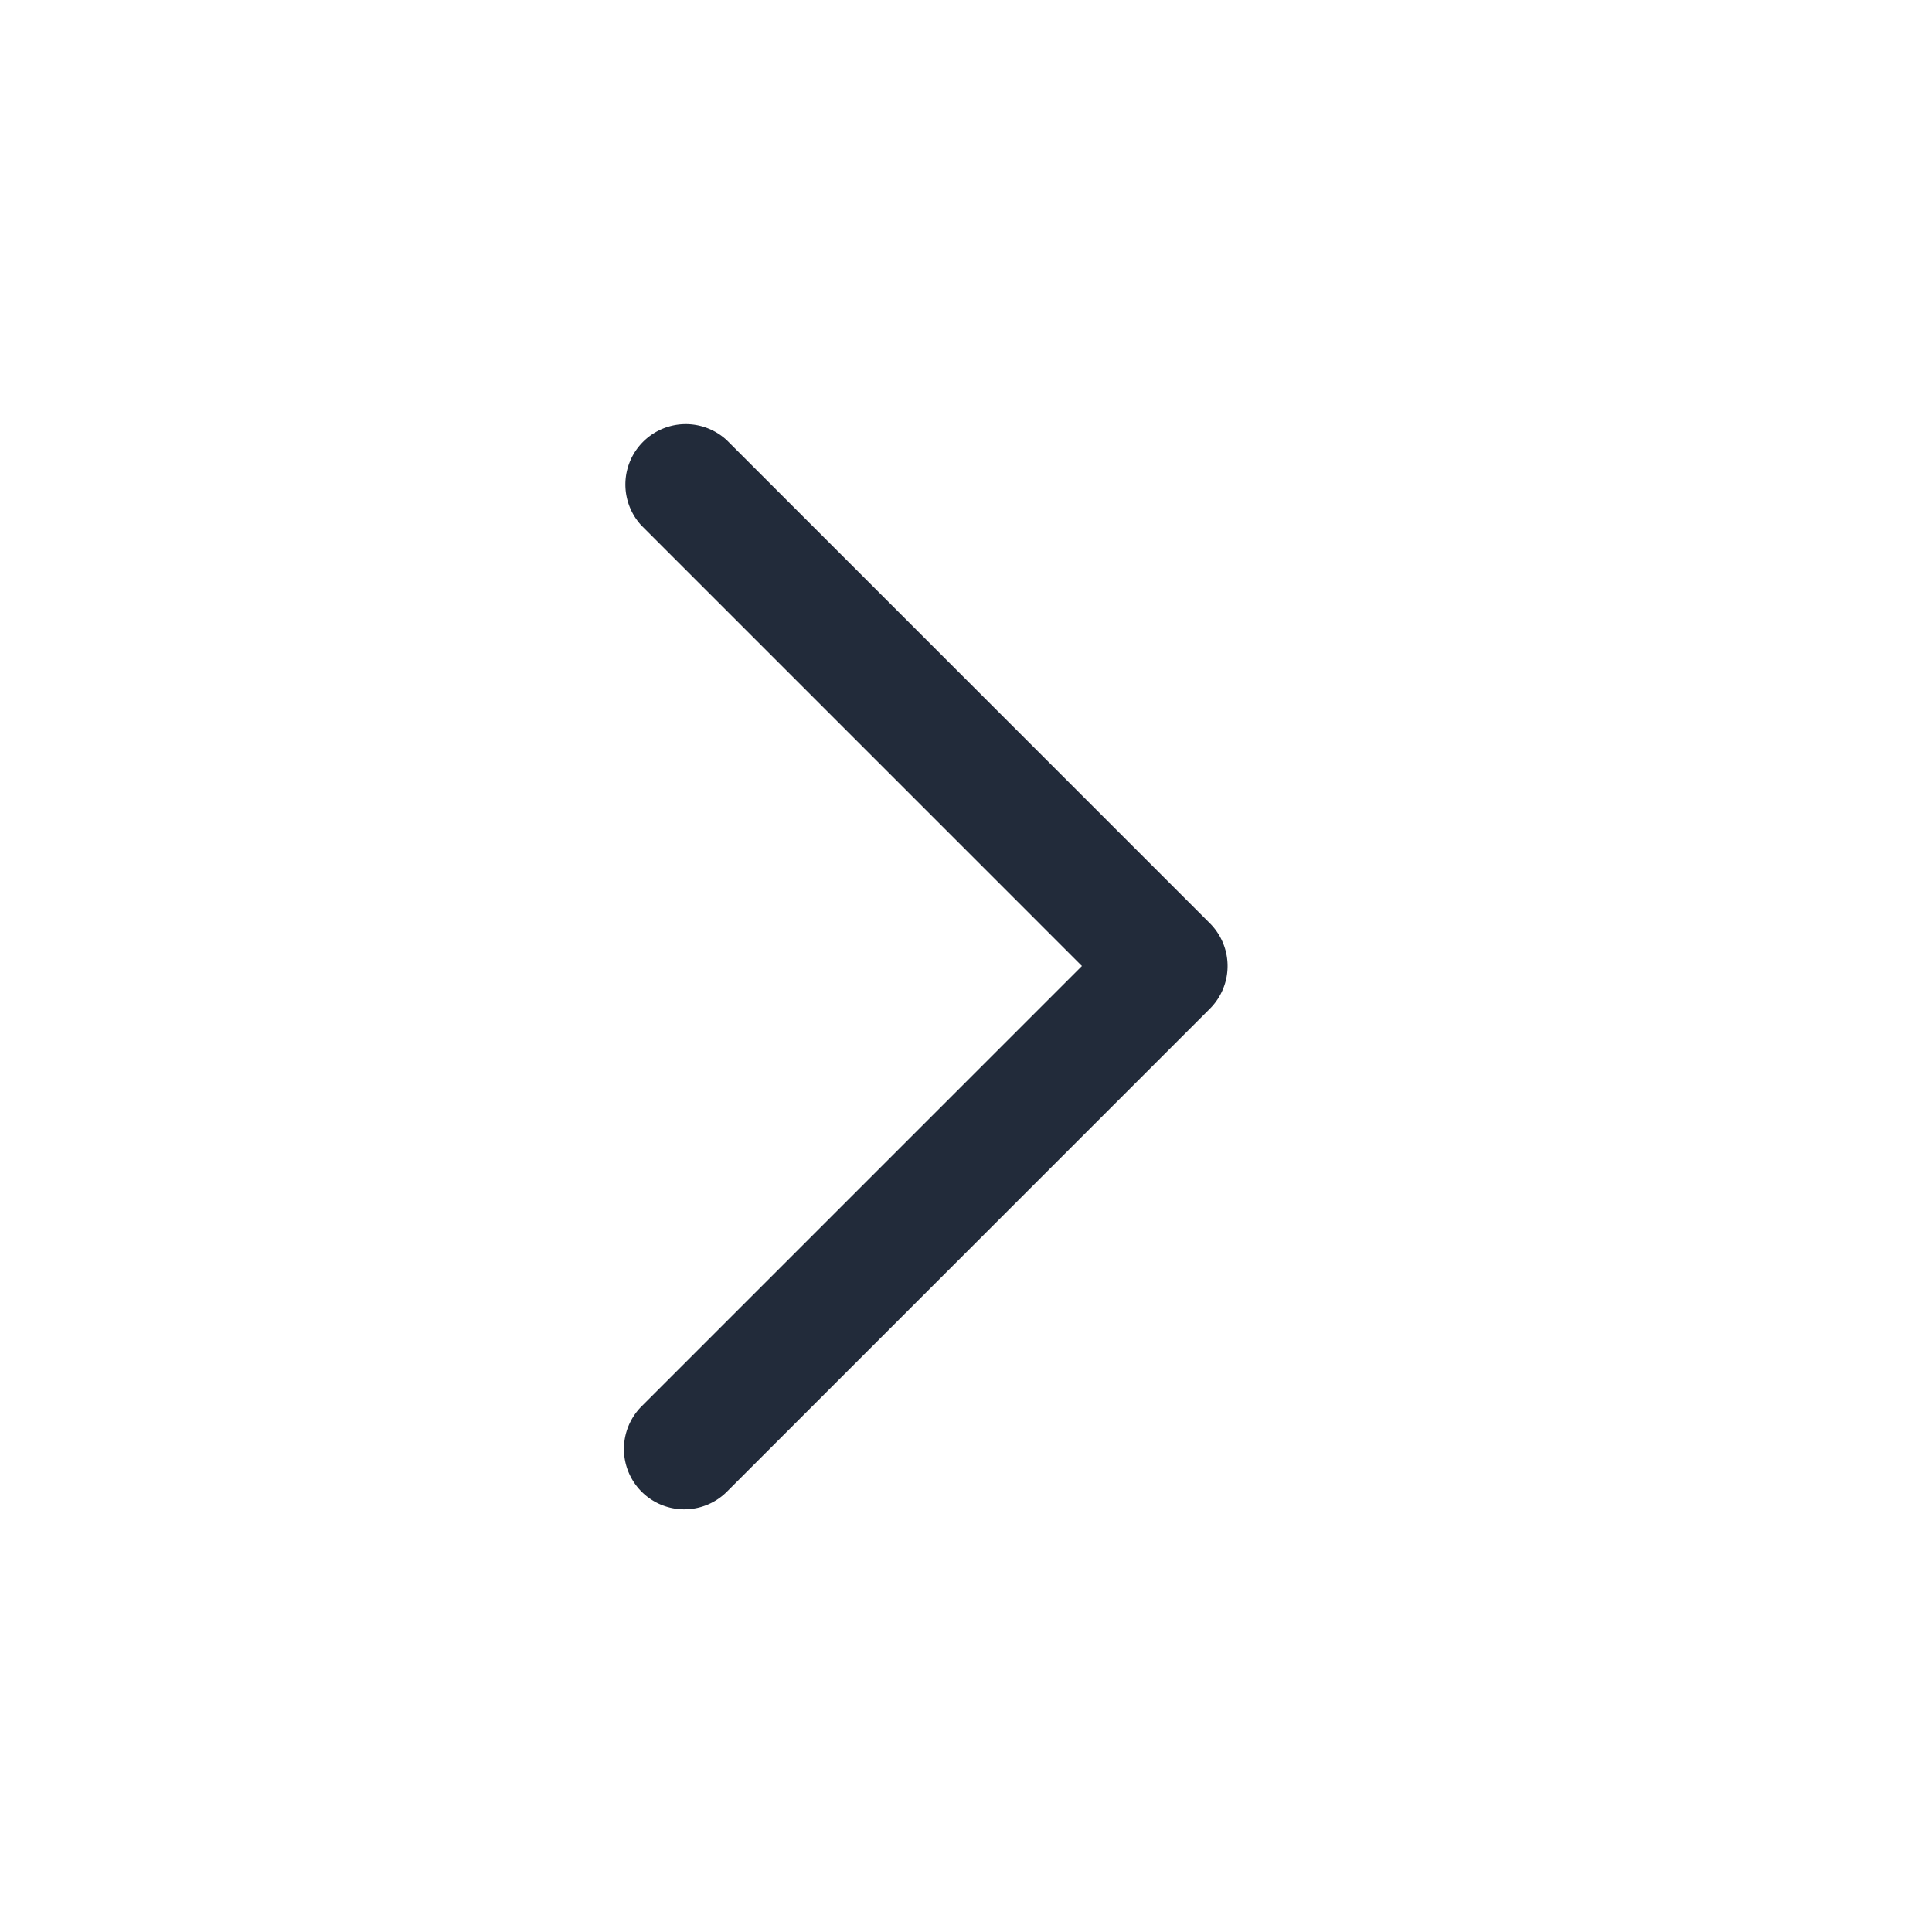 <svg width="24" height="24" viewBox="0 0 24 24" fill="none" xmlns="http://www.w3.org/2000/svg">
    <path d="M7.97 18.53a.75.75 0 0 1 0-1.06L13.44 12 7.97 6.53a.75.75 0 0 1 1.06-1.06l6 6a.75.75 0 0 1 0 1.06l-6 6a.75.75 0 0 1-1.06 0z" fill="#222B3A"/>
</svg>
